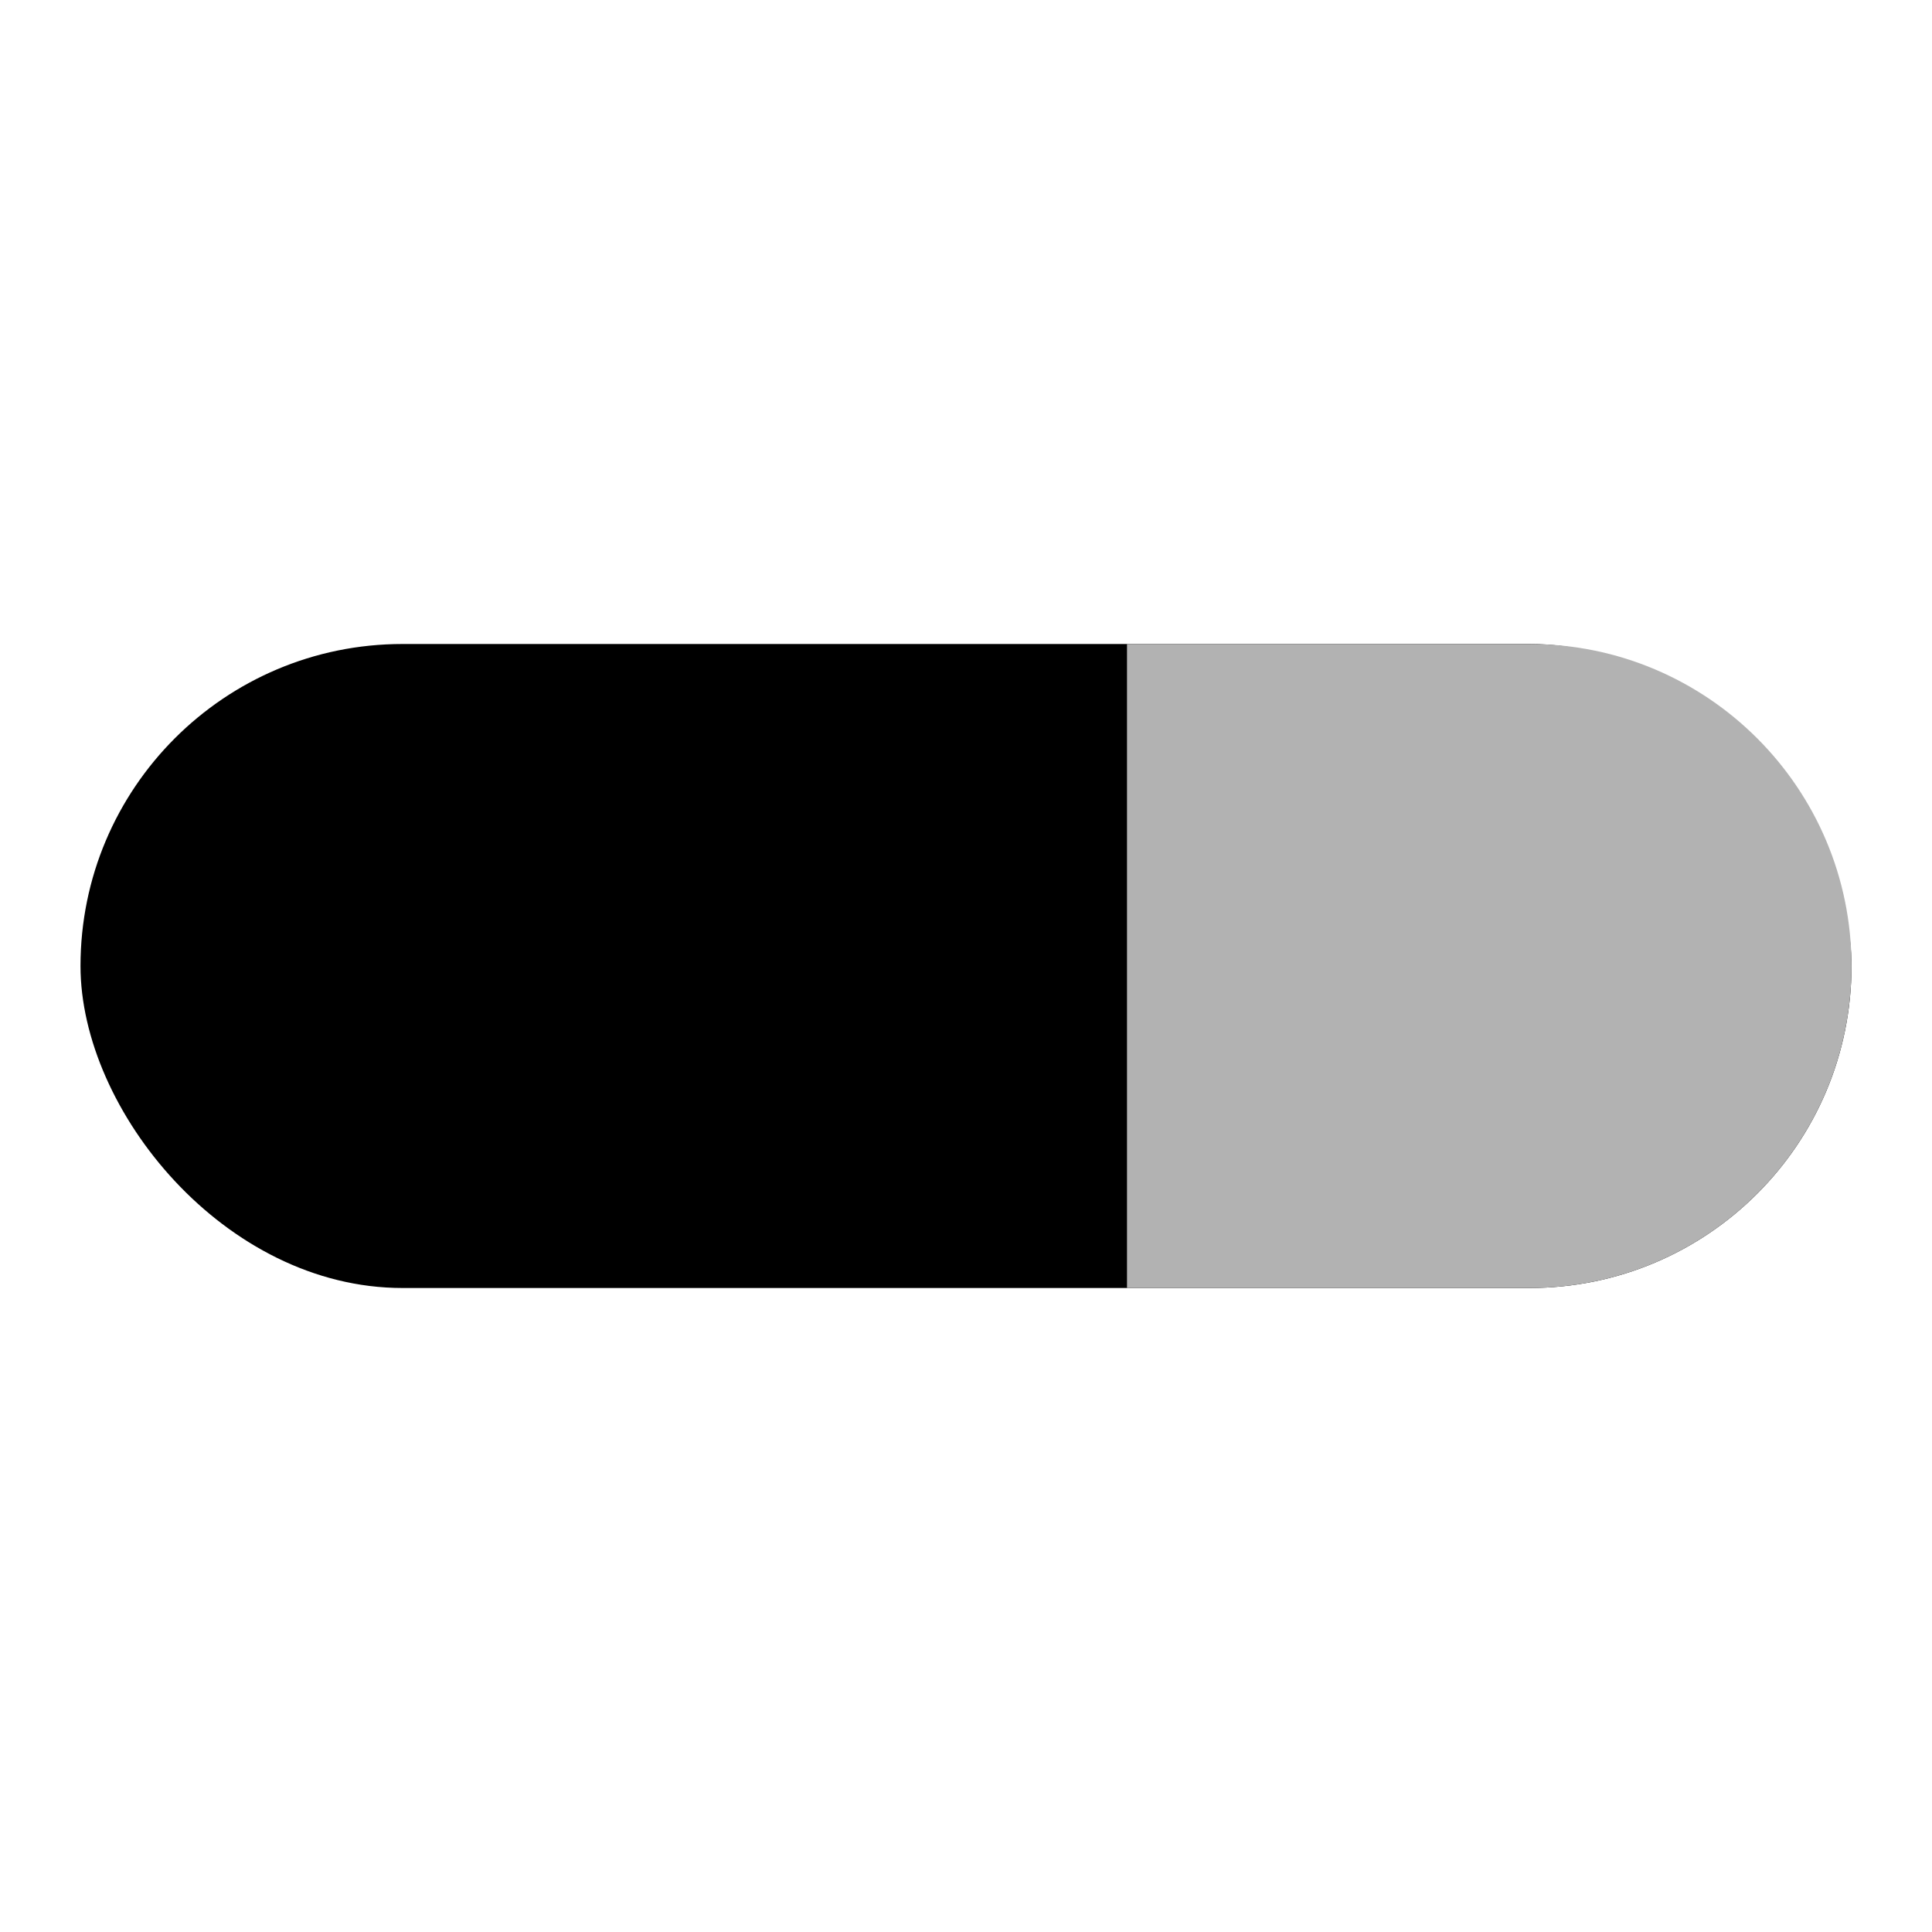 <?xml version="1.0" encoding="UTF-8"?>
<svg width="24px" height="24px" viewBox="0 0 24 24" version="1.1" xmlns="http://www.w3.org/2000/svg" xmlns:xlink="http://www.w3.org/1999/xlink">
    <!-- Generator: Sketch 58 (84663) - https://sketch.com -->
    <title>cyan备份 25</title>
    <desc>Created with Sketch.</desc>
    <g id="页面-1" stroke="none" stroke-width="1" fill="none" fill-rule="evenodd">
        <g id="icon" transform="translate(-833, -743)">
            <g id="Progress" transform="translate(845, 755) rotate(-180) translate(-845, -755) translate(833, 743)">
                <rect id="bound" x="0" y="0" width="24" height="24"></rect>
                <rect id="Rectangle-7-Copy" fill="#000000" fill-rule="nonzero" x="1" y="8" width="22" height="8" rx="4"></rect>
                <path d="M5,8 L10,8 L10,8 L10,16 L5,16 C2.791,16 1,14.209 1,12 C1,9.791 2.791,8 5,8 Z" id="Rectangle-7-Copy备份-4" fill="#B2B2B2" fill-rule="nonzero"></path>
            </g>
        </g>
    </g>
</svg>